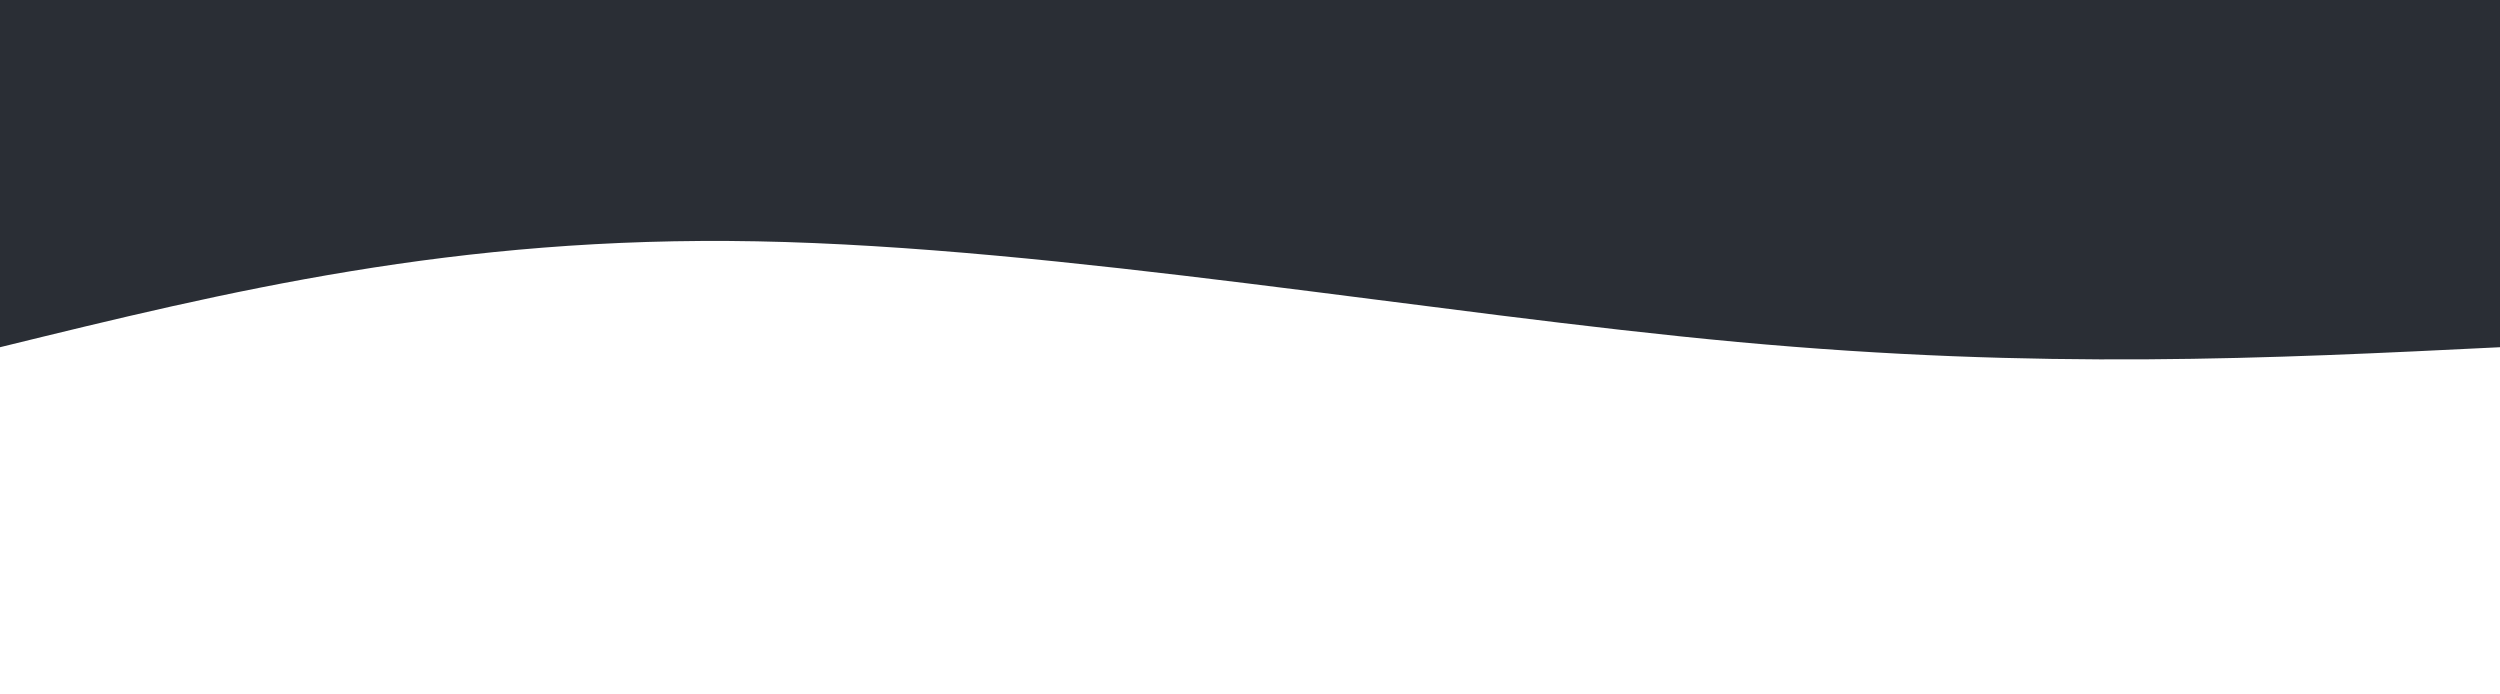 <svg width="100%" height="100%" id="svg" viewBox="0 0 1440 400" xmlns="http://www.w3.org/2000/svg" class="transition duration-300 ease-in-out delay-150"><style>
          .path-0{
            animation:pathAnim-0 4s;
            animation-timing-function: linear;
            animation-iteration-count: infinite;
          }
          #main-bg{
            box-shadow: inset -1px -19px 57px -19px #ABABAB;
-webkit-box-shadow: inset -1px -19px 57px -19px #ABABAB;
-moz-box-shadow: inset -1px -19px 57px -19px #ABABAB;
-o-box-shadow: inset -1px -19px 57px -19px #ABABAB;
          }
          @keyframes pathAnim-0{
            0%{
              d: path("M 0,400 C 0,400 0,200 0,200 C 132.267,193.467 264.533,186.933 439,203 C 613.467,219.067 830.133,257.733 1004,261 C 1177.867,264.267 1308.933,232.133 1440,200 C 1440,200 1440,400 1440,400 Z");
            }
            25%{
              d: path("M 0,400 C 0,400 0,200 0,200 C 135.467,166.267 270.933,132.533 448,150 C 625.067,167.467 843.733,236.133 1016,253 C 1188.267,269.867 1314.133,234.933 1440,200 C 1440,200 1440,400 1440,400 Z");
            }
            50%{
              d: path("M 0,400 C 0,400 0,200 0,200 C 216.267,157.467 432.533,114.933 567,133 C 701.467,151.067 754.133,229.733 886,251 C 1017.867,272.267 1228.933,236.133 1440,200 C 1440,200 1440,400 1440,400 Z");
            }
            75%{
              d: path("M 0,400 C 0,400 0,200 0,200 C 202.4,201.333 404.8,202.667 568,198 C 731.2,193.333 855.2,182.667 994,182 C 1132.8,181.333 1286.4,190.667 1440,200 C 1440,200 1440,400 1440,400 Z");
            }
            100%{
              d: path("M 0,400 C 0,400 0,200 0,200 C 132.267,193.467 264.533,186.933 439,203 C 613.467,219.067 830.133,257.733 1004,261 C 1177.867,264.267 1308.933,232.133 1440,200 C 1440,200 1440,400 1440,400 Z");
            }
          }</style><path d="M 0,400 C 0,400 0,200 0,200 C 132.267,193.467 264.533,186.933 439,203 C 613.467,219.067 830.133,257.733 1004,261 C 1177.867,264.267 1308.933,232.133 1440,200 C 1440,200 1440,400 1440,400 Z" stroke="none" stroke-width="0" fill="#2a2e35ff" id="main-bg" class="transition-all duration-300 ease-in-out delay-150 path-0" transform="rotate(-180 720 200)"></path></svg>